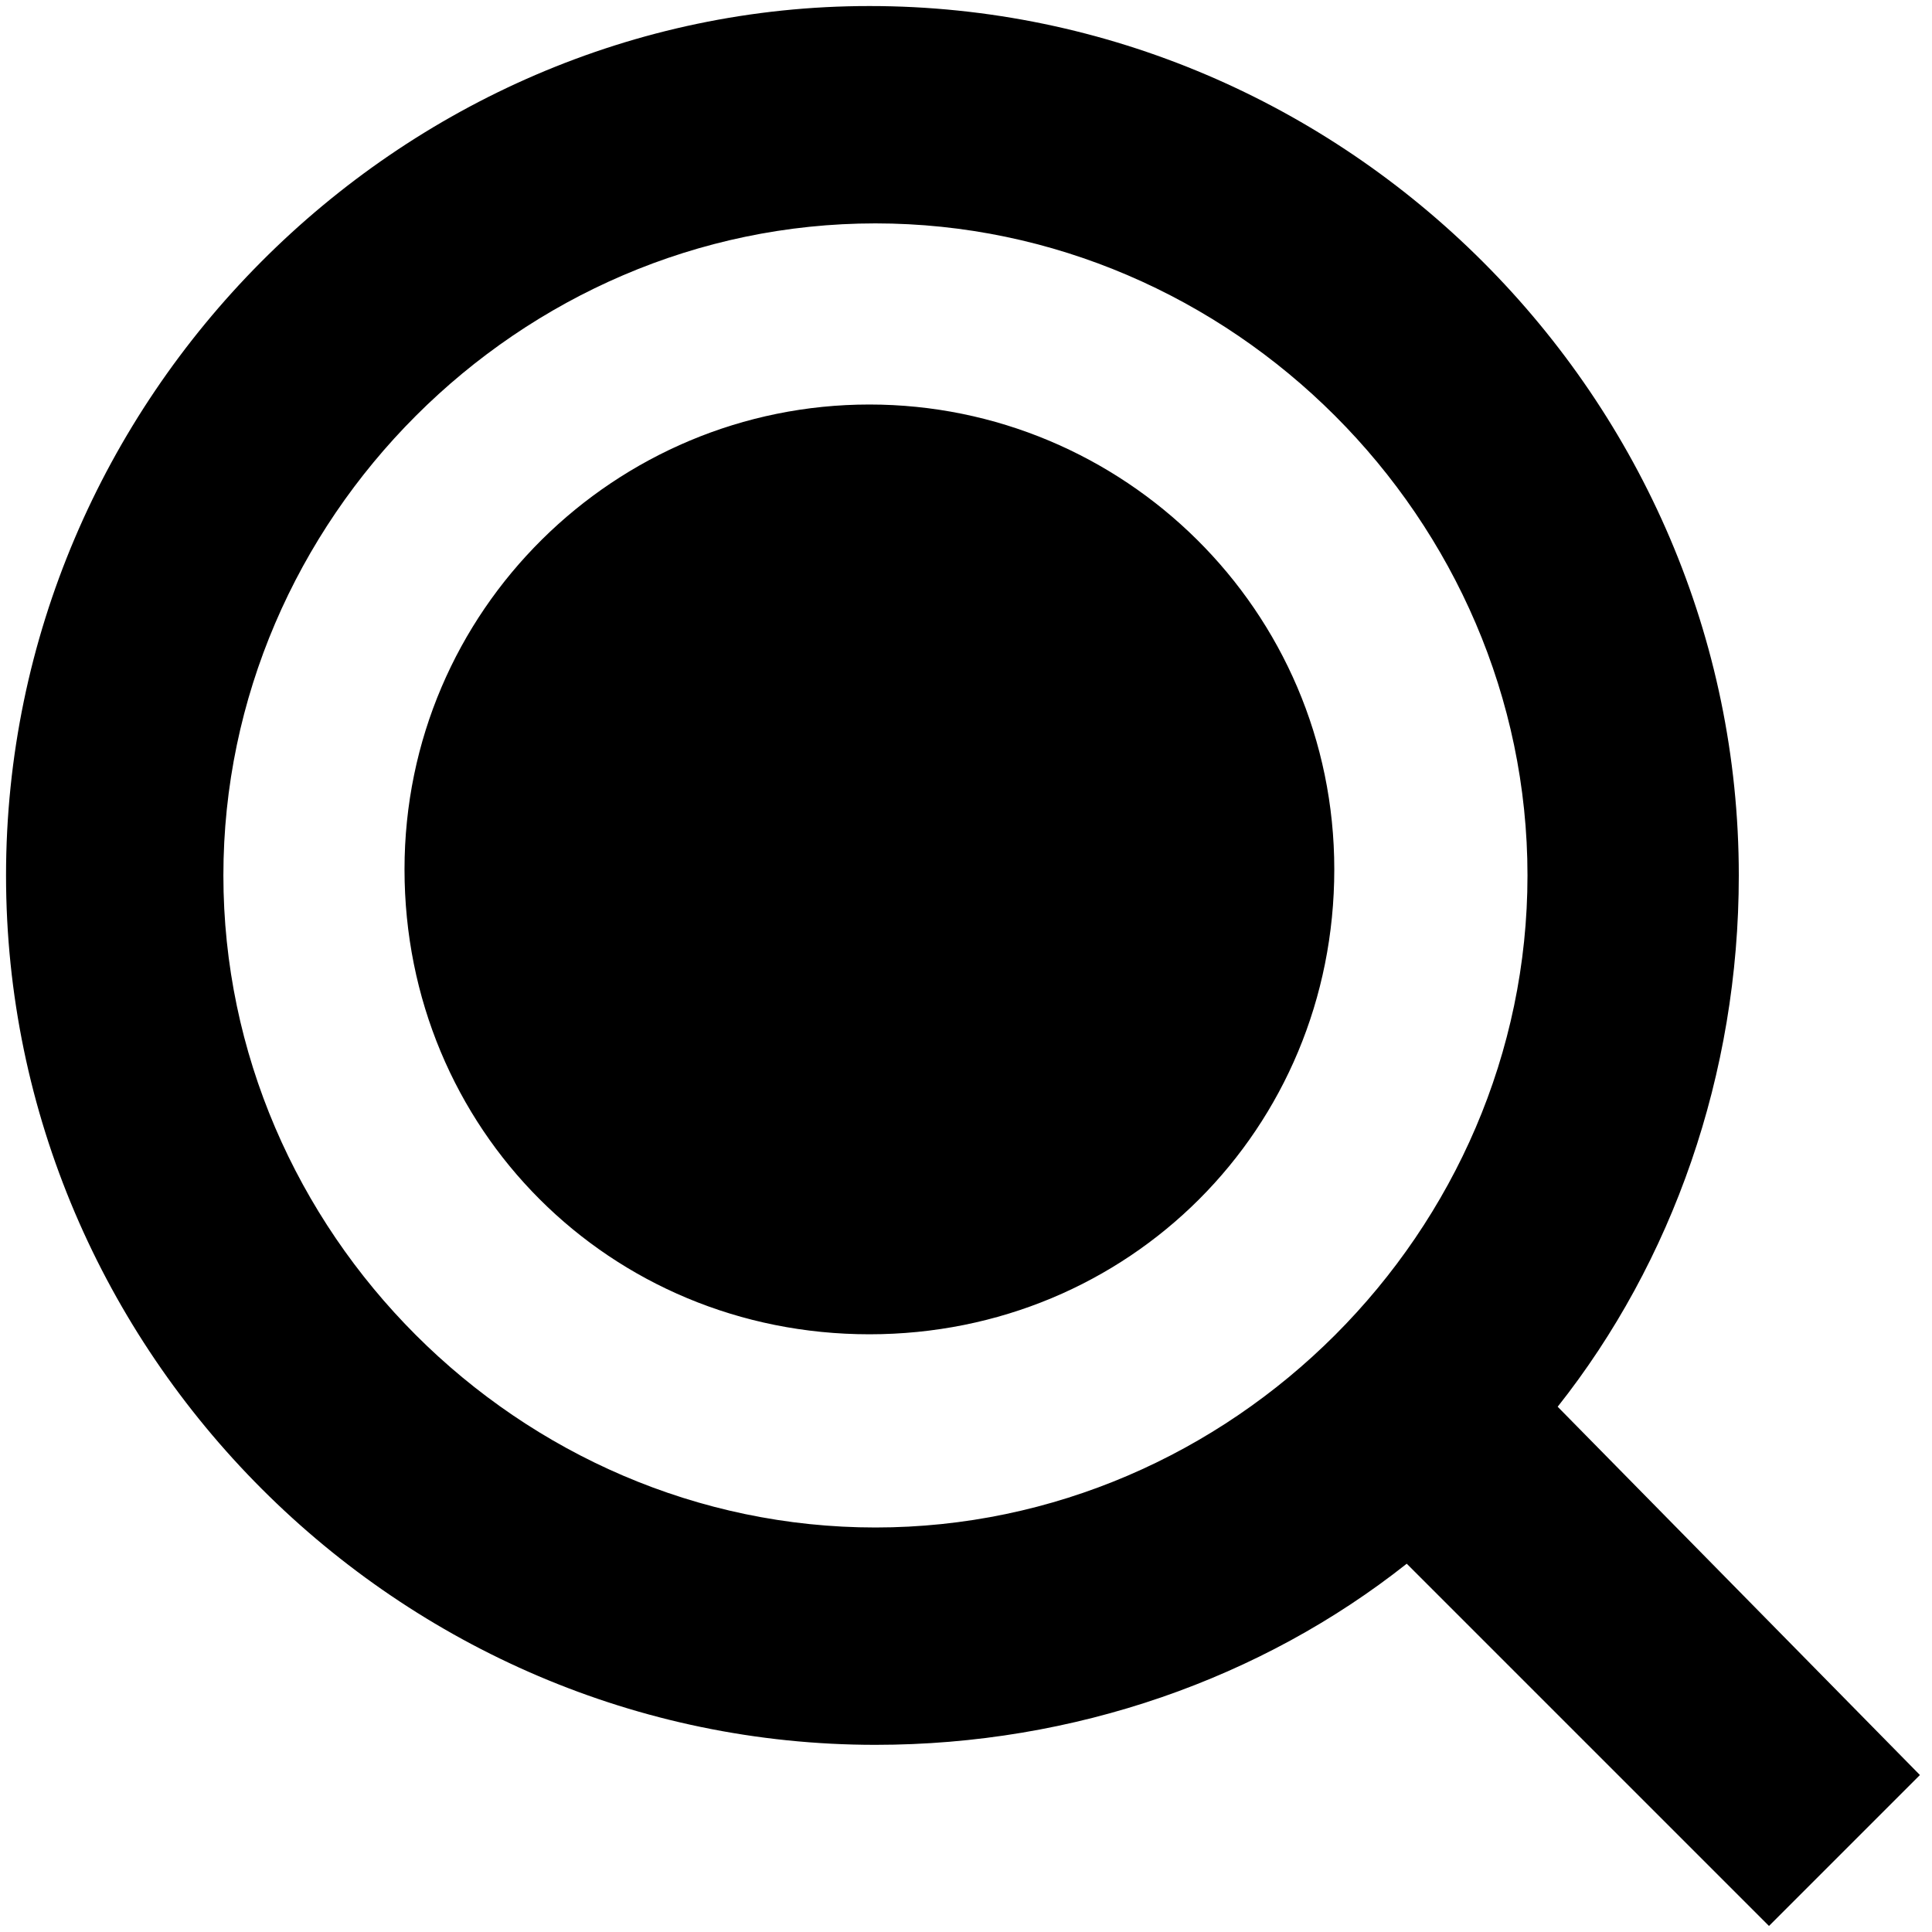 <svg version="1.1" xmlns="http://www.w3.org/2000/svg" xmlns:xlink="http://www.w3.org/1999/xlink" x="0px" y="0px"
	 viewBox="0 0 32 32" style="enable-background:new 0 0 32 32;" xml:space="preserve">
<g>
	<g>
		<path d="M14.4,6.7c-4.2,0-7.7,3.4-7.7,7.7s3.4,7.7,7.7,7.7s7.7-3.4,7.7-7.7S18.6,6.7,14.4,6.7z M25.8,23.3c1.9-2.4,3-5.5,3-8.8
			c0-7.9-6.5-14.4-14.4-14.4C6.6,0.1,0.1,6.6,0.1,14.5c0,7.9,6.5,14.4,14.4,14.4c3.3,0,6.4-1.1,8.8-3l6,6l2.5-2.5L25.8,23.3z
			 M14.5,25.3c-5.9,0-10.8-4.9-10.8-10.8c0-5.9,4.9-10.8,10.8-10.8c5.9,0,10.8,4.9,10.8,10.8C25.3,20.4,20.4,25.3,14.5,25.3z"/>
	</g>
</g>
</svg>
